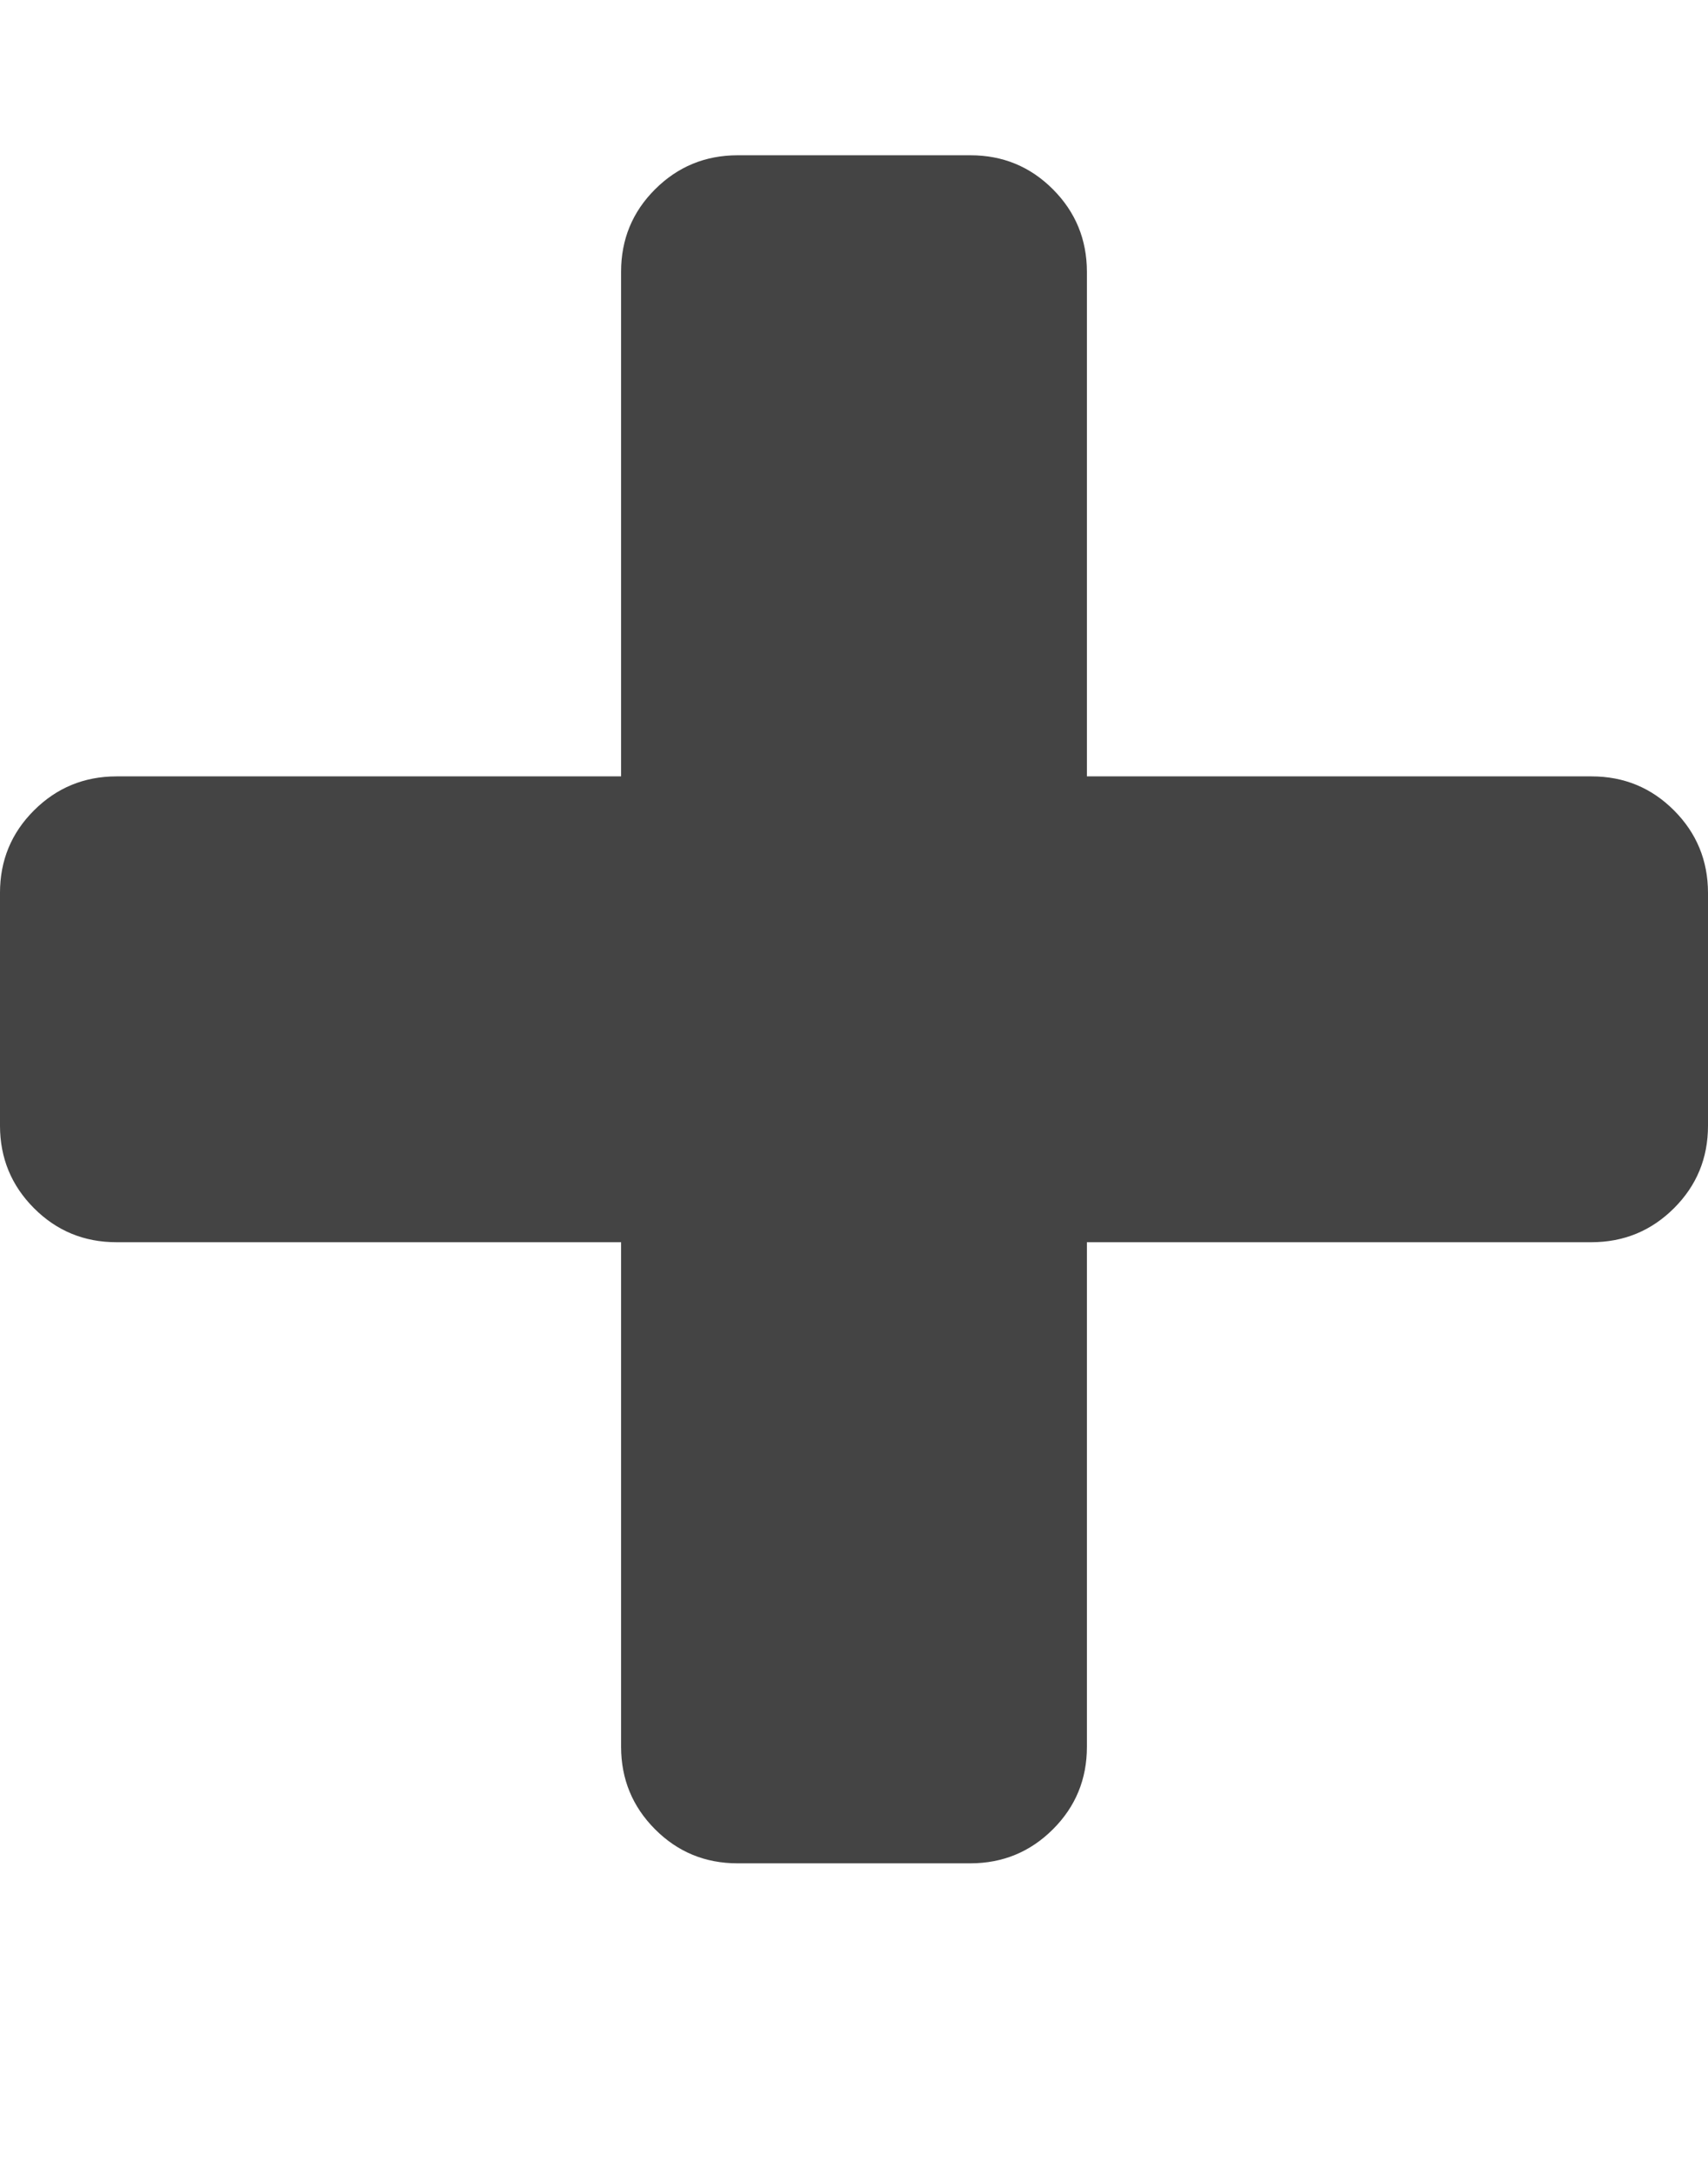 <svg xmlns="http://www.w3.org/2000/svg" width="22" height="28" viewBox="0 0 22 28"><path d="M22 11.5v3q0 .625-.438 1.062t-1.062.438h-6.5v6.5q0 .625-.438 1.062t-1.062.438h-3q-.625 0-1.062-.438t-.438-1.062v-6.5h-6.5q-.625 0-1.062-.438t-.438-1.062v-3q0-.625.438-1.062t1.062-.438h6.5v-6.5q0-.625.438-1.062t1.062-.438h3q.625 0 1.062.438t.438 1.062v6.5h6.5q.625 0 1.062.438t.438 1.062z" fill="#444"/></svg>
